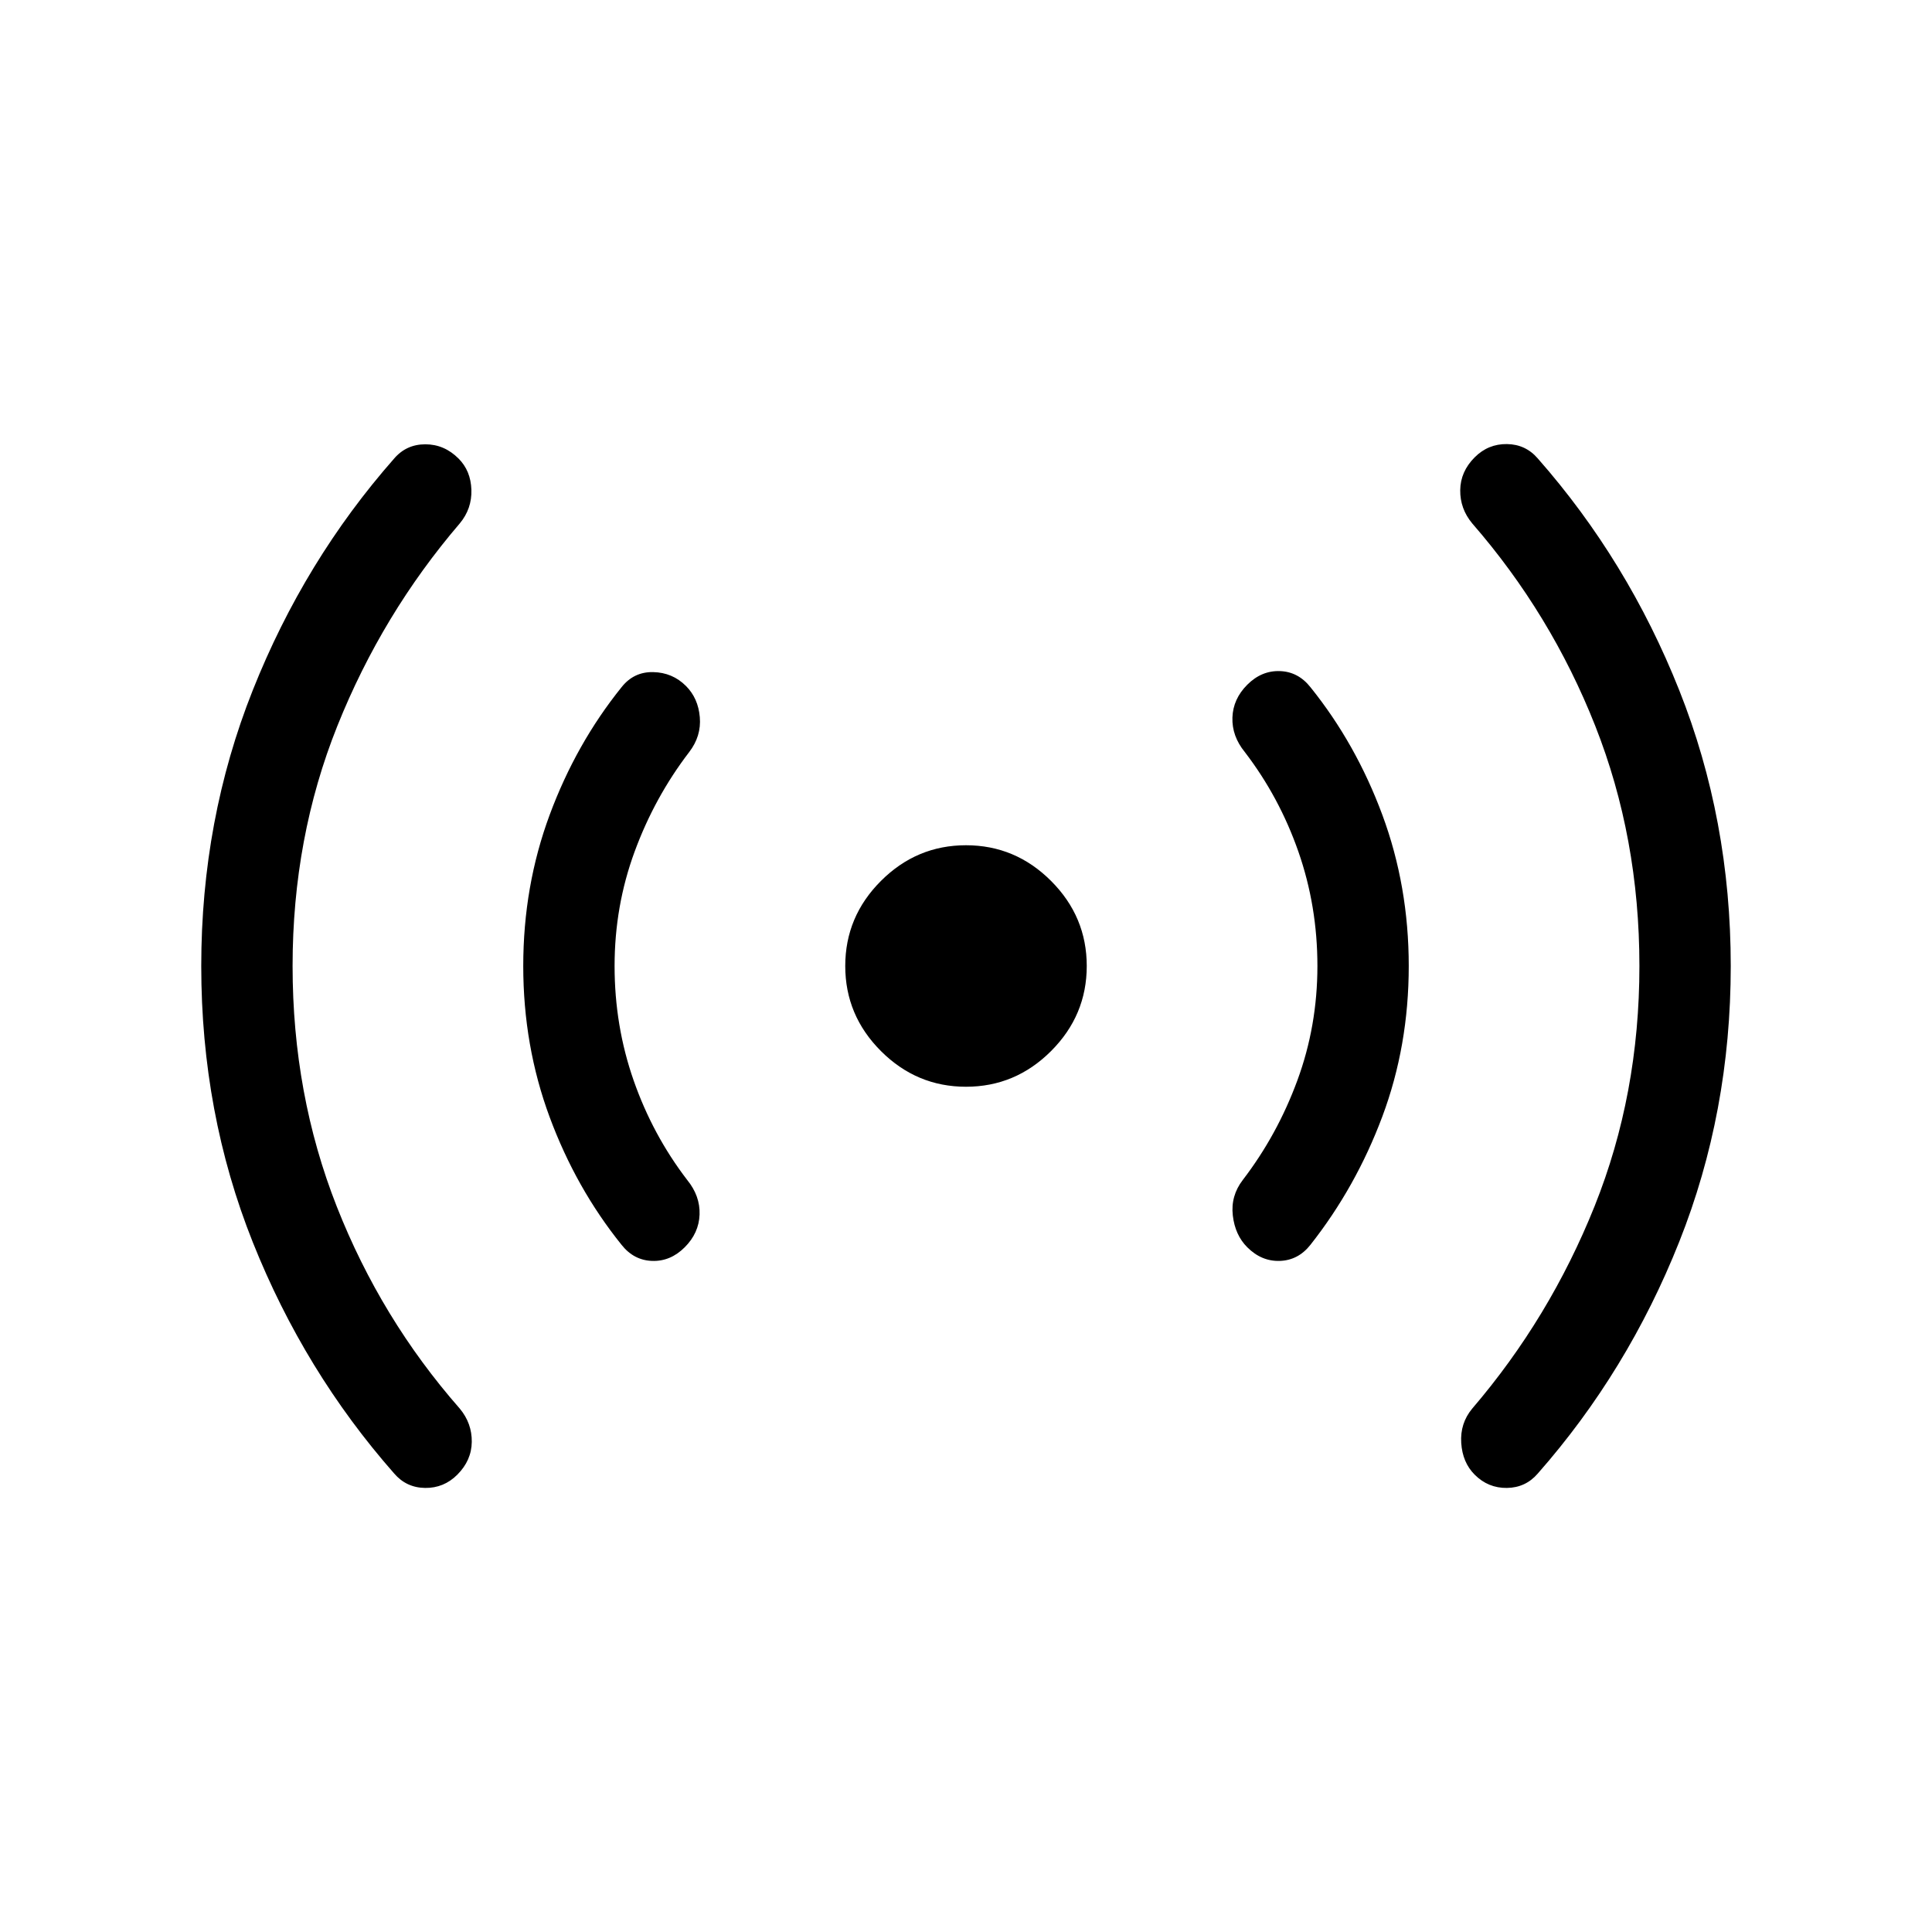 <svg xmlns="http://www.w3.org/2000/svg" width="48" height="48" viewBox="0 -960 960 960"><path d="M480-420.001q-24.538 0-42.268-17.731-17.731-17.73-17.731-42.268t17.731-42.268q17.73-17.731 42.268-17.731t42.268 17.731q17.731 17.73 17.731 42.268t-17.731 42.268q-17.73 17.731-42.268 17.731ZM195.848-227.847q-44.616-50.692-70.231-114.884Q100.001-406.923 100.001-480q0-72.692 25.616-137.077 25.615-64.384 70.231-115.076 6.076-7.077 15.499-7.077 9.423 0 16.5 7.077 6.077 6.077 6.384 15.499.308 9.423-5.769 16.731-38.538 45-60.808 100.577Q145.385-543.769 145.385-480q0 63.769 21.962 119.539 21.961 55.769 61.115 100.384 6.077 7.308 5.962 16.538-.116 9.231-7.193 16.308-6.692 6.692-15.999 6.576-9.308-.115-15.384-7.192Zm113-113.615q-22.616-28.077-35.731-63.461-13.116-35.385-13.116-75.077t13.116-75.077q13.115-35.384 35.731-63.461 6.076-7.692 15.691-7.5 9.616.193 16.308 6.885 6.077 6.077 6.884 15.499.808 9.423-5.269 17.346-17.154 22.385-27.115 49.462-9.962 27.077-9.962 56.846 0 29.769 9.462 56.846 9.461 27.077 26.615 49.462 6.462 7.923 6.154 17.153-.308 9.231-7.385 16.308-7.076 7.076-16.192 6.769-9.115-.308-15.191-8Zm310.921 1.231q-6.077-6.077-7.193-15.808-1.115-9.73 4.962-17.653 17.154-22.385 27.115-49.462 9.962-27.077 9.962-56.846 0-29.769-9.462-56.846-9.461-27.077-26.615-49.462-6.462-7.923-6.154-17.153.308-9.231 7.385-16.308 7.076-7.076 16.192-6.769 9.115.308 15.191 8 22.616 28.077 35.731 63.461 13.116 35.385 13.116 75.077t-13.116 74.769q-13.115 35.077-35.731 63.769-6.076 7.692-15.191 8-9.116.307-16.192-6.769Zm113 113q-6.077-6.077-6.693-15.808-.615-9.73 5.462-17.038 38.538-45 60.808-100.577Q814.615-416.231 814.615-480q0-63.769-21.962-119.346-21.961-55.577-61.115-100.577-6.077-7.308-5.962-16.538.116-9.231 7.193-16.308 6.692-6.692 15.999-6.576 9.308.115 15.384 7.192 44.616 50.692 70.231 115.076Q859.999-552.692 859.999-480t-25.616 137.077q-25.615 64.384-70.231 115.076-6.076 7.077-15.384 7.192-9.307.116-15.999-6.576Z"/></svg>
